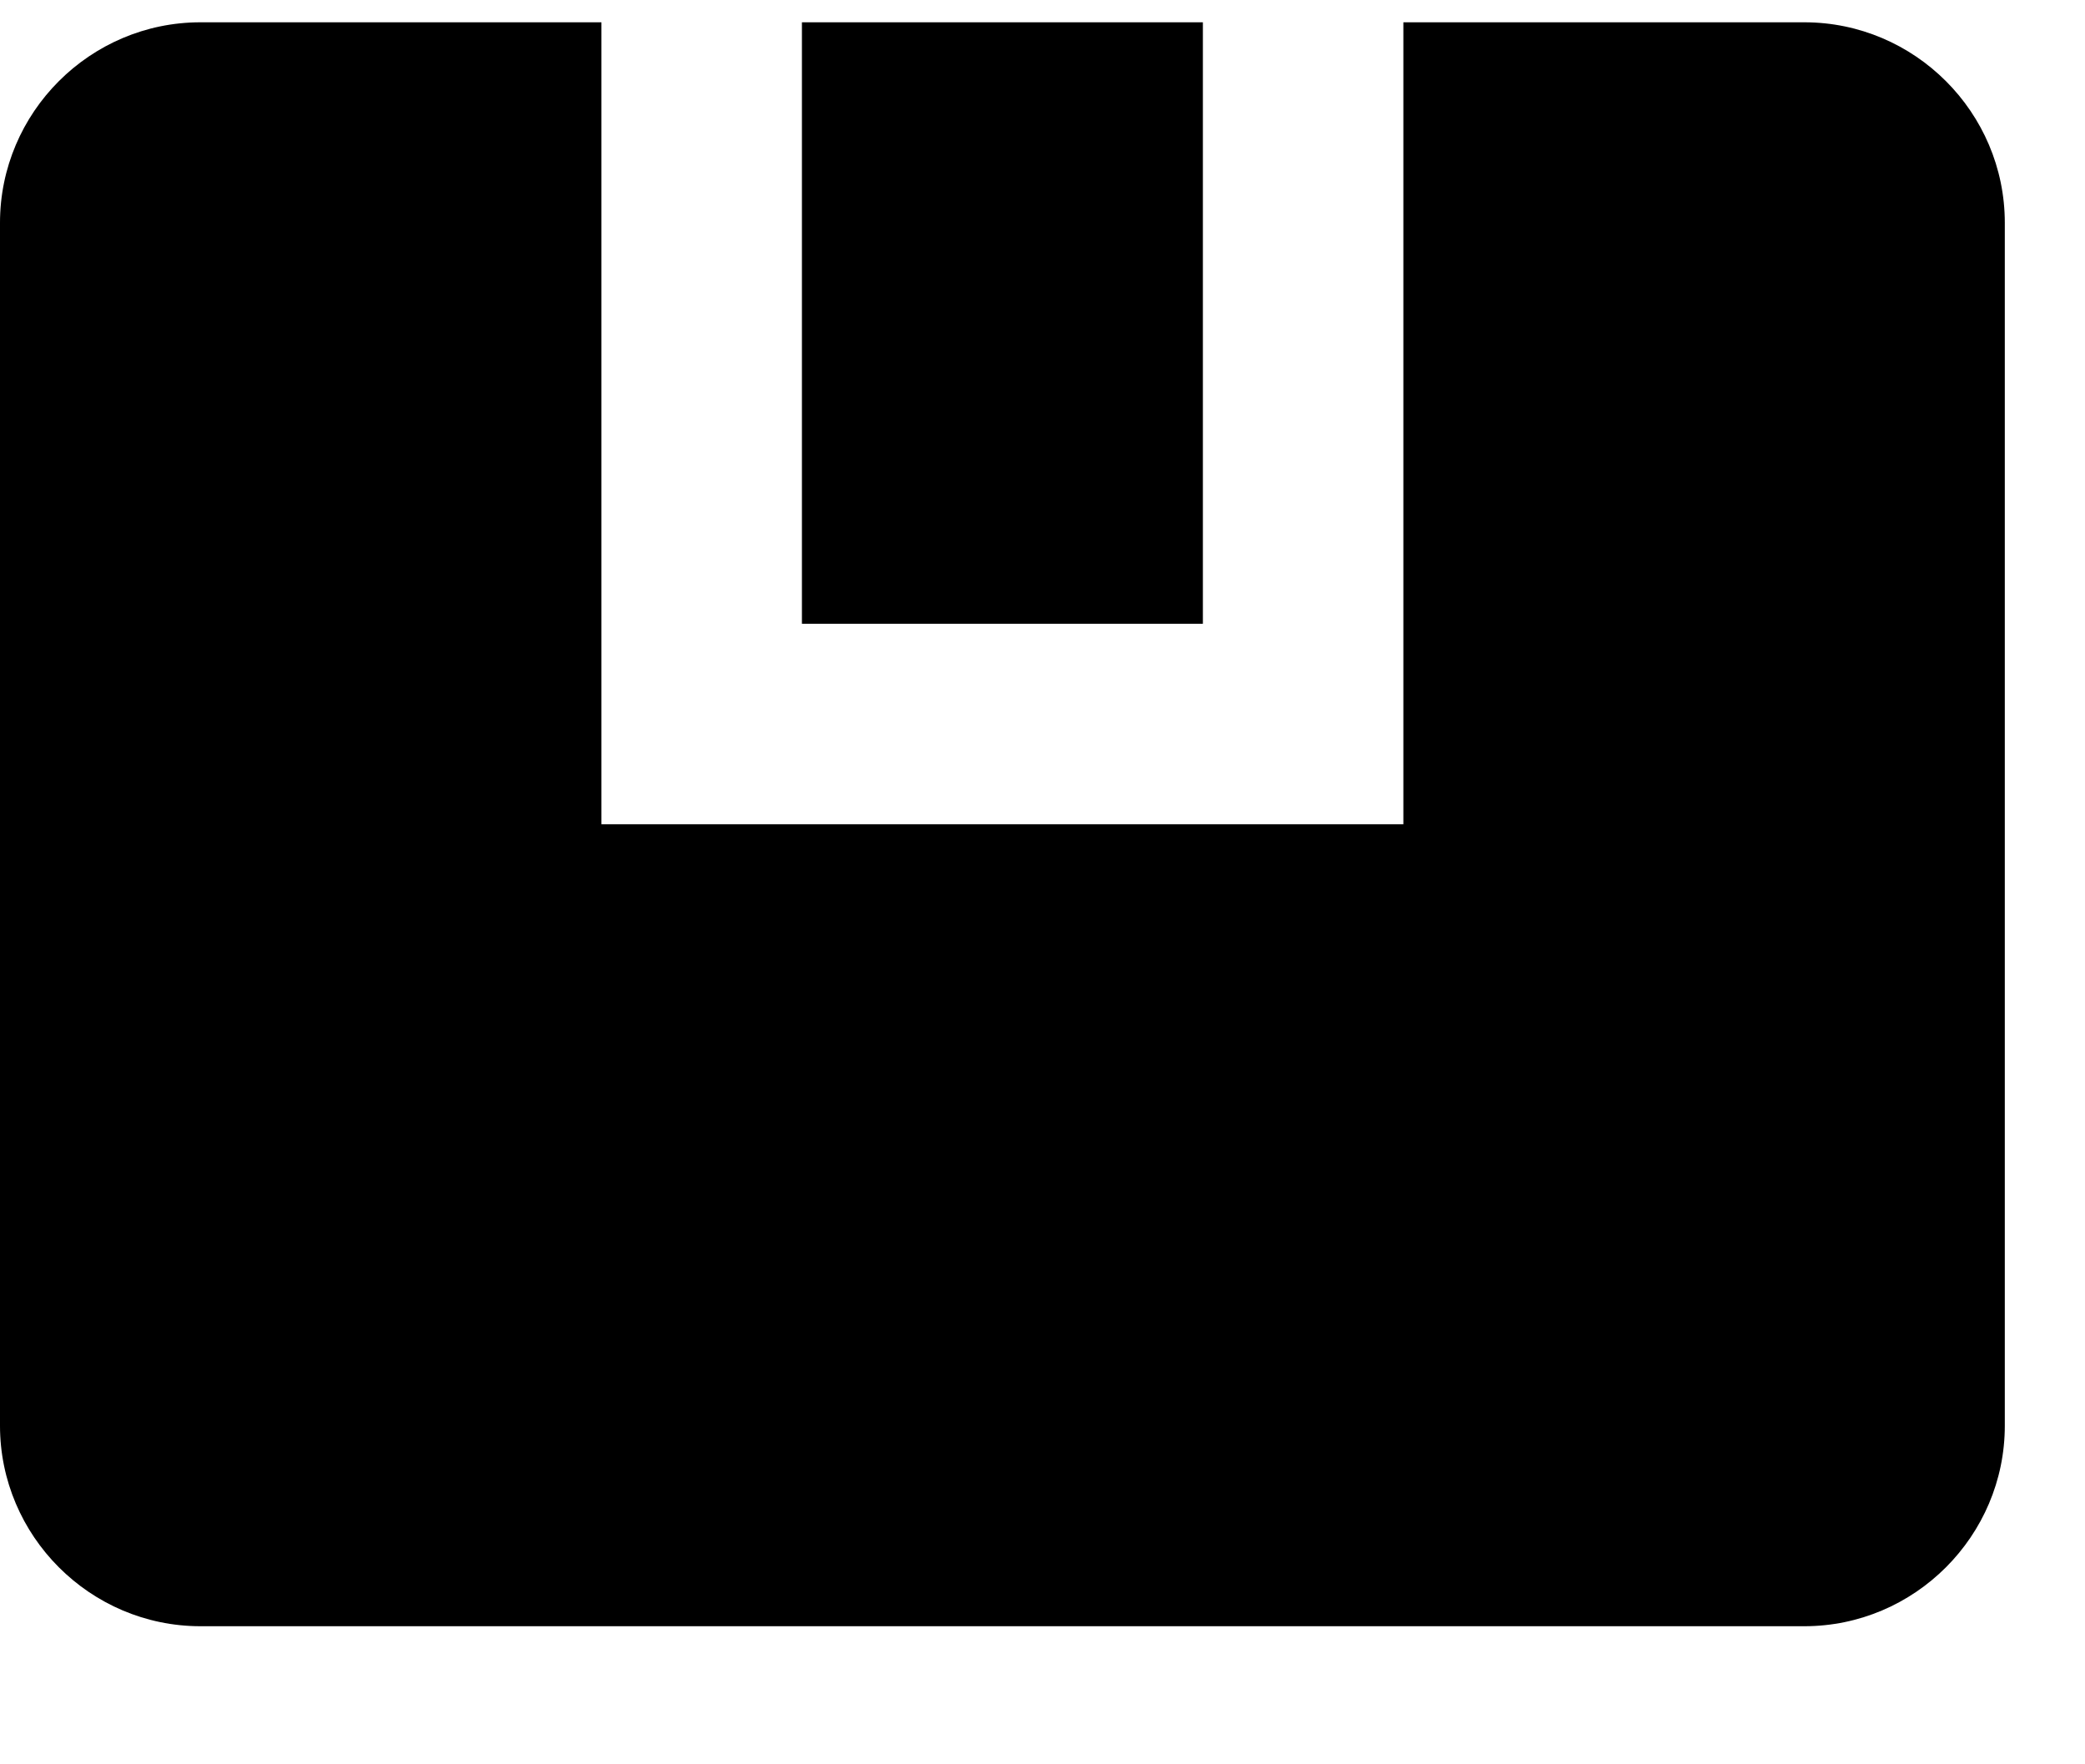 <svg width="13" height="11" viewBox="0 0 13 11" fill="none" xmlns="http://www.w3.org/2000/svg">
<path d="M0 8.889C0 9.576 0.562 10.139 1.25 10.139H11.25C11.938 10.139 12.5 9.576 12.5 8.889V1.389C12.5 0.701 11.938 0.139 11.25 0.139H8.75V5.139H3.75V0.139H1.25C0.562 0.139 0 0.701 0 1.389V8.889Z" fill="black"/>
<path d="M7.5 0.139H5V3.889H7.5V0.139Z" fill="black"/>
</svg>
